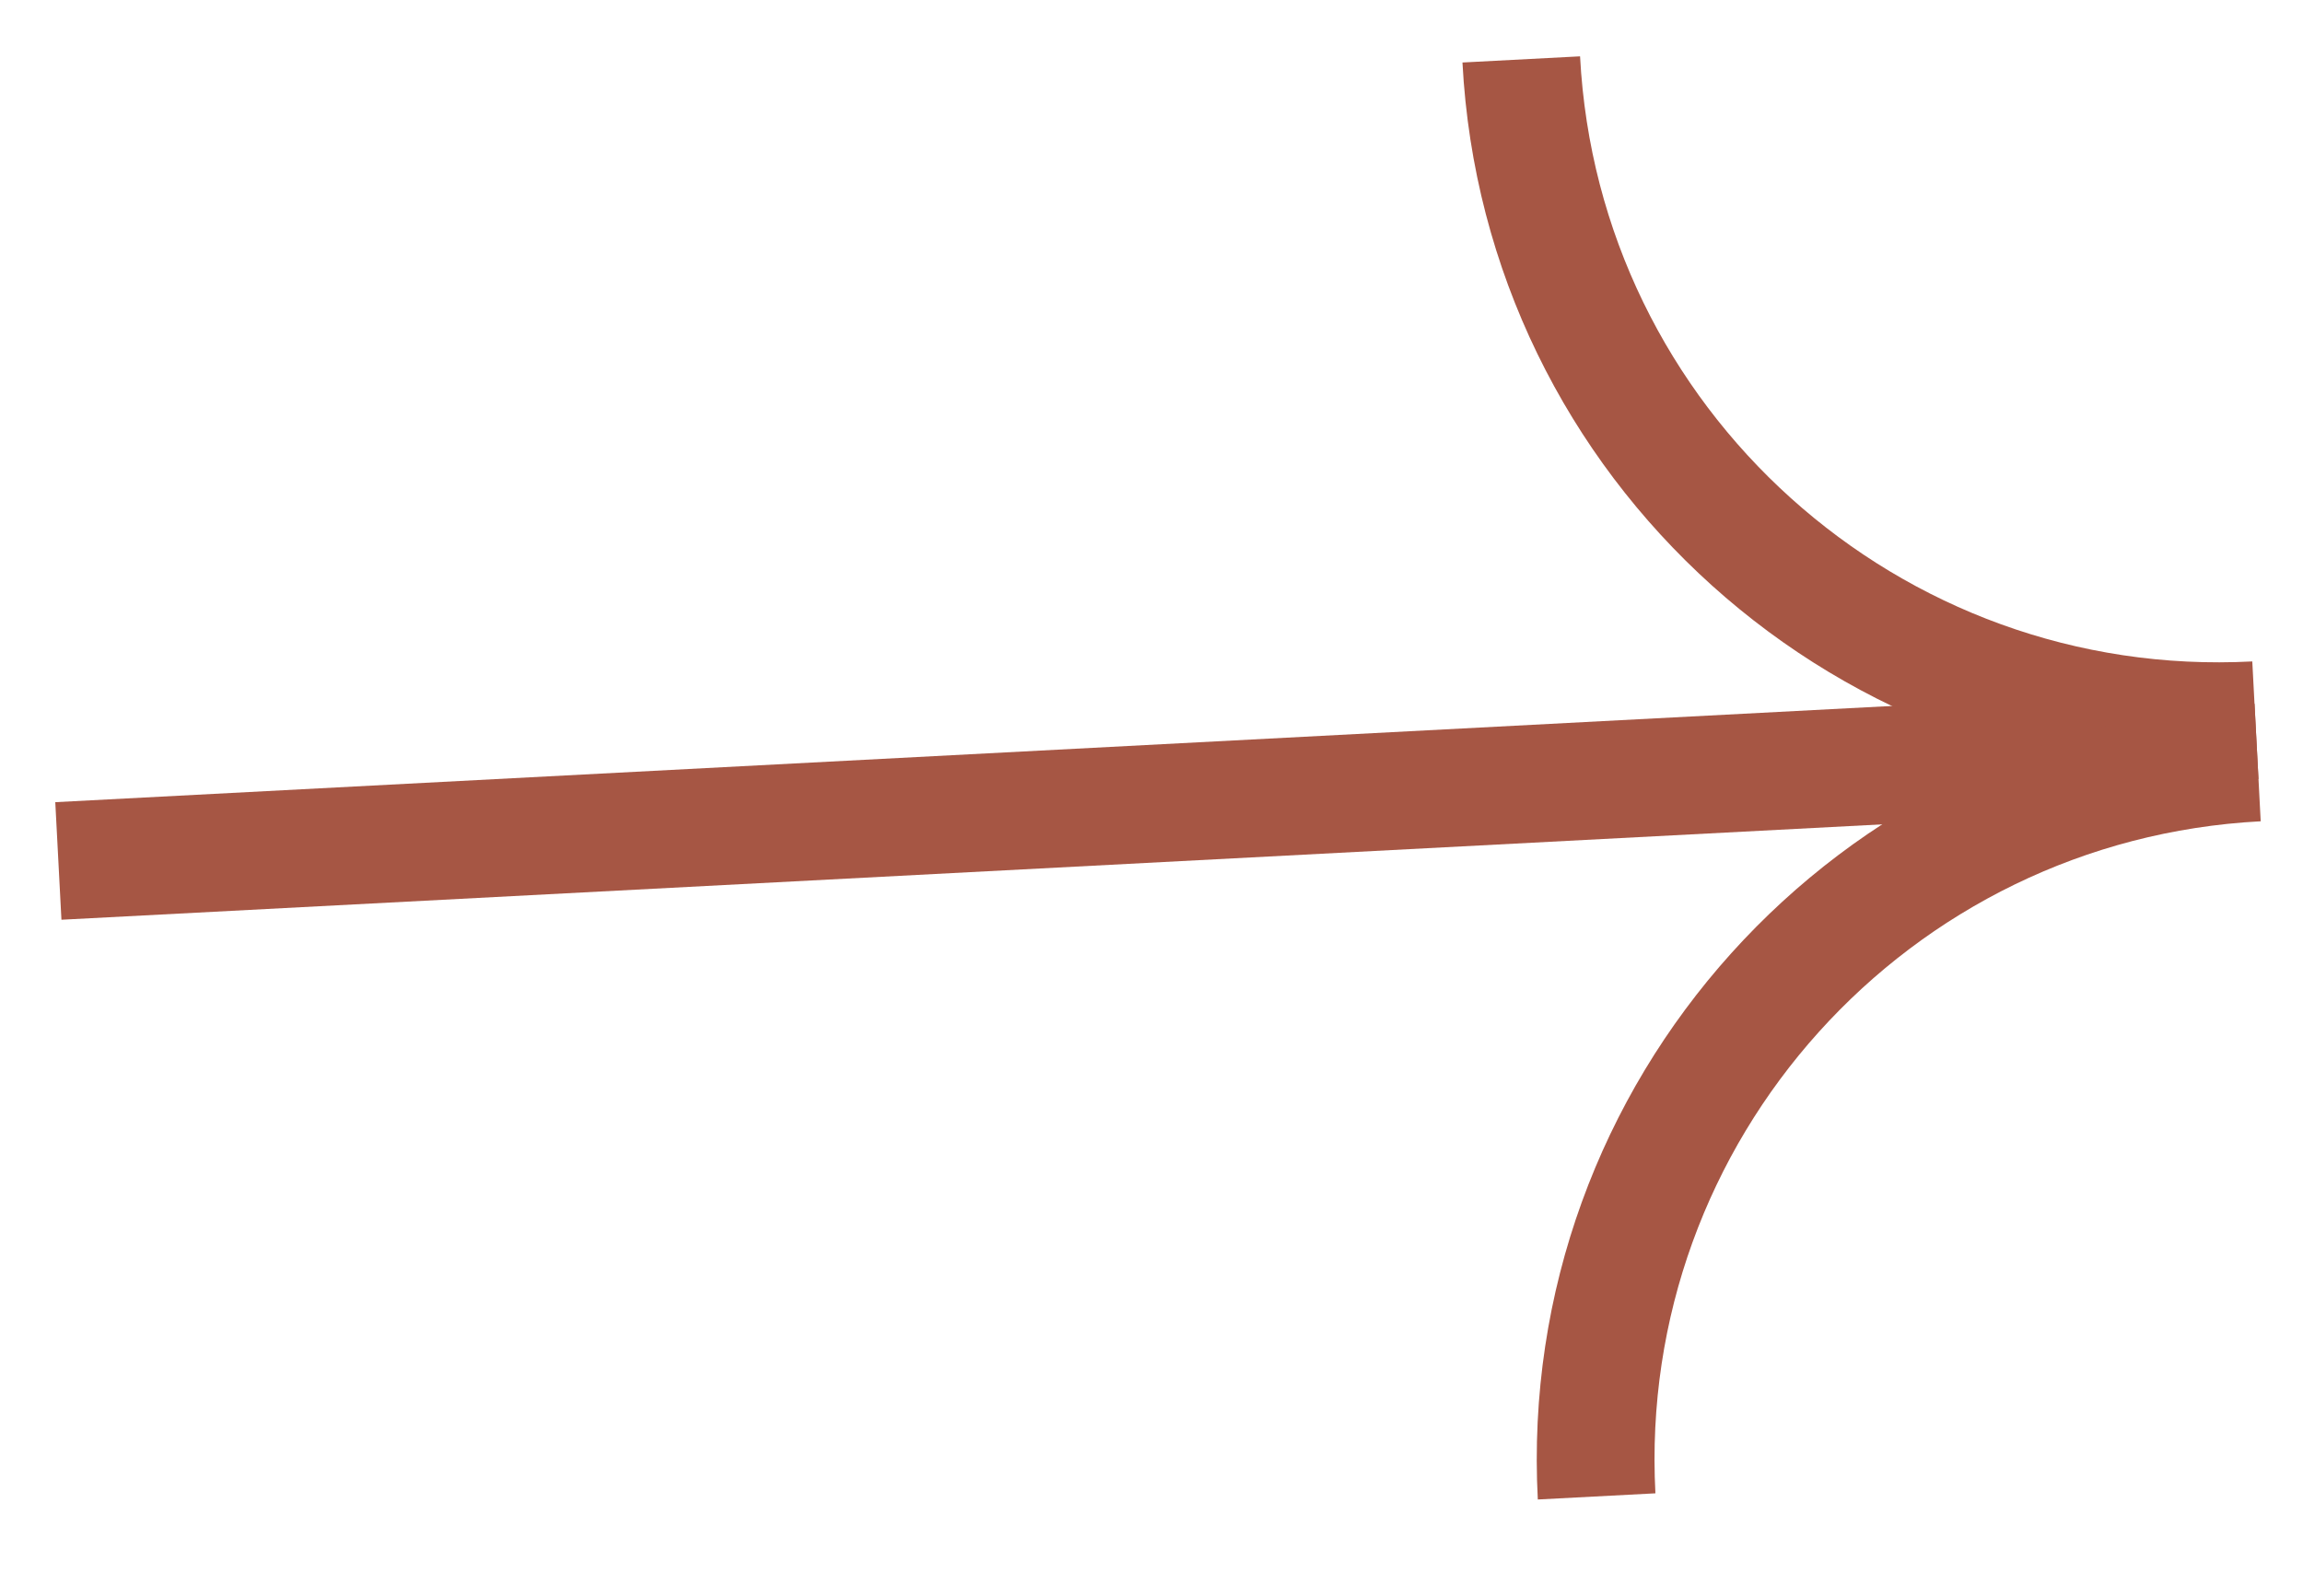 <svg width="88" height="61" viewBox="0 0 88 61" fill="none" xmlns="http://www.w3.org/2000/svg">
<line x1="2.23" y1="32.907" x2="85.859" y2="28.525" stroke="#A65644" stroke-width="4.5"/>
<path d="M86.18 27.528C71.46 28.3 58.9 16.991 58.129 2.271" stroke="#A65644" stroke-width="4.5"/>
<path d="M86.266 29.144C71.545 29.915 60.236 42.474 61.008 57.195" stroke="#A65644" stroke-width="4.5"/>
</svg>
